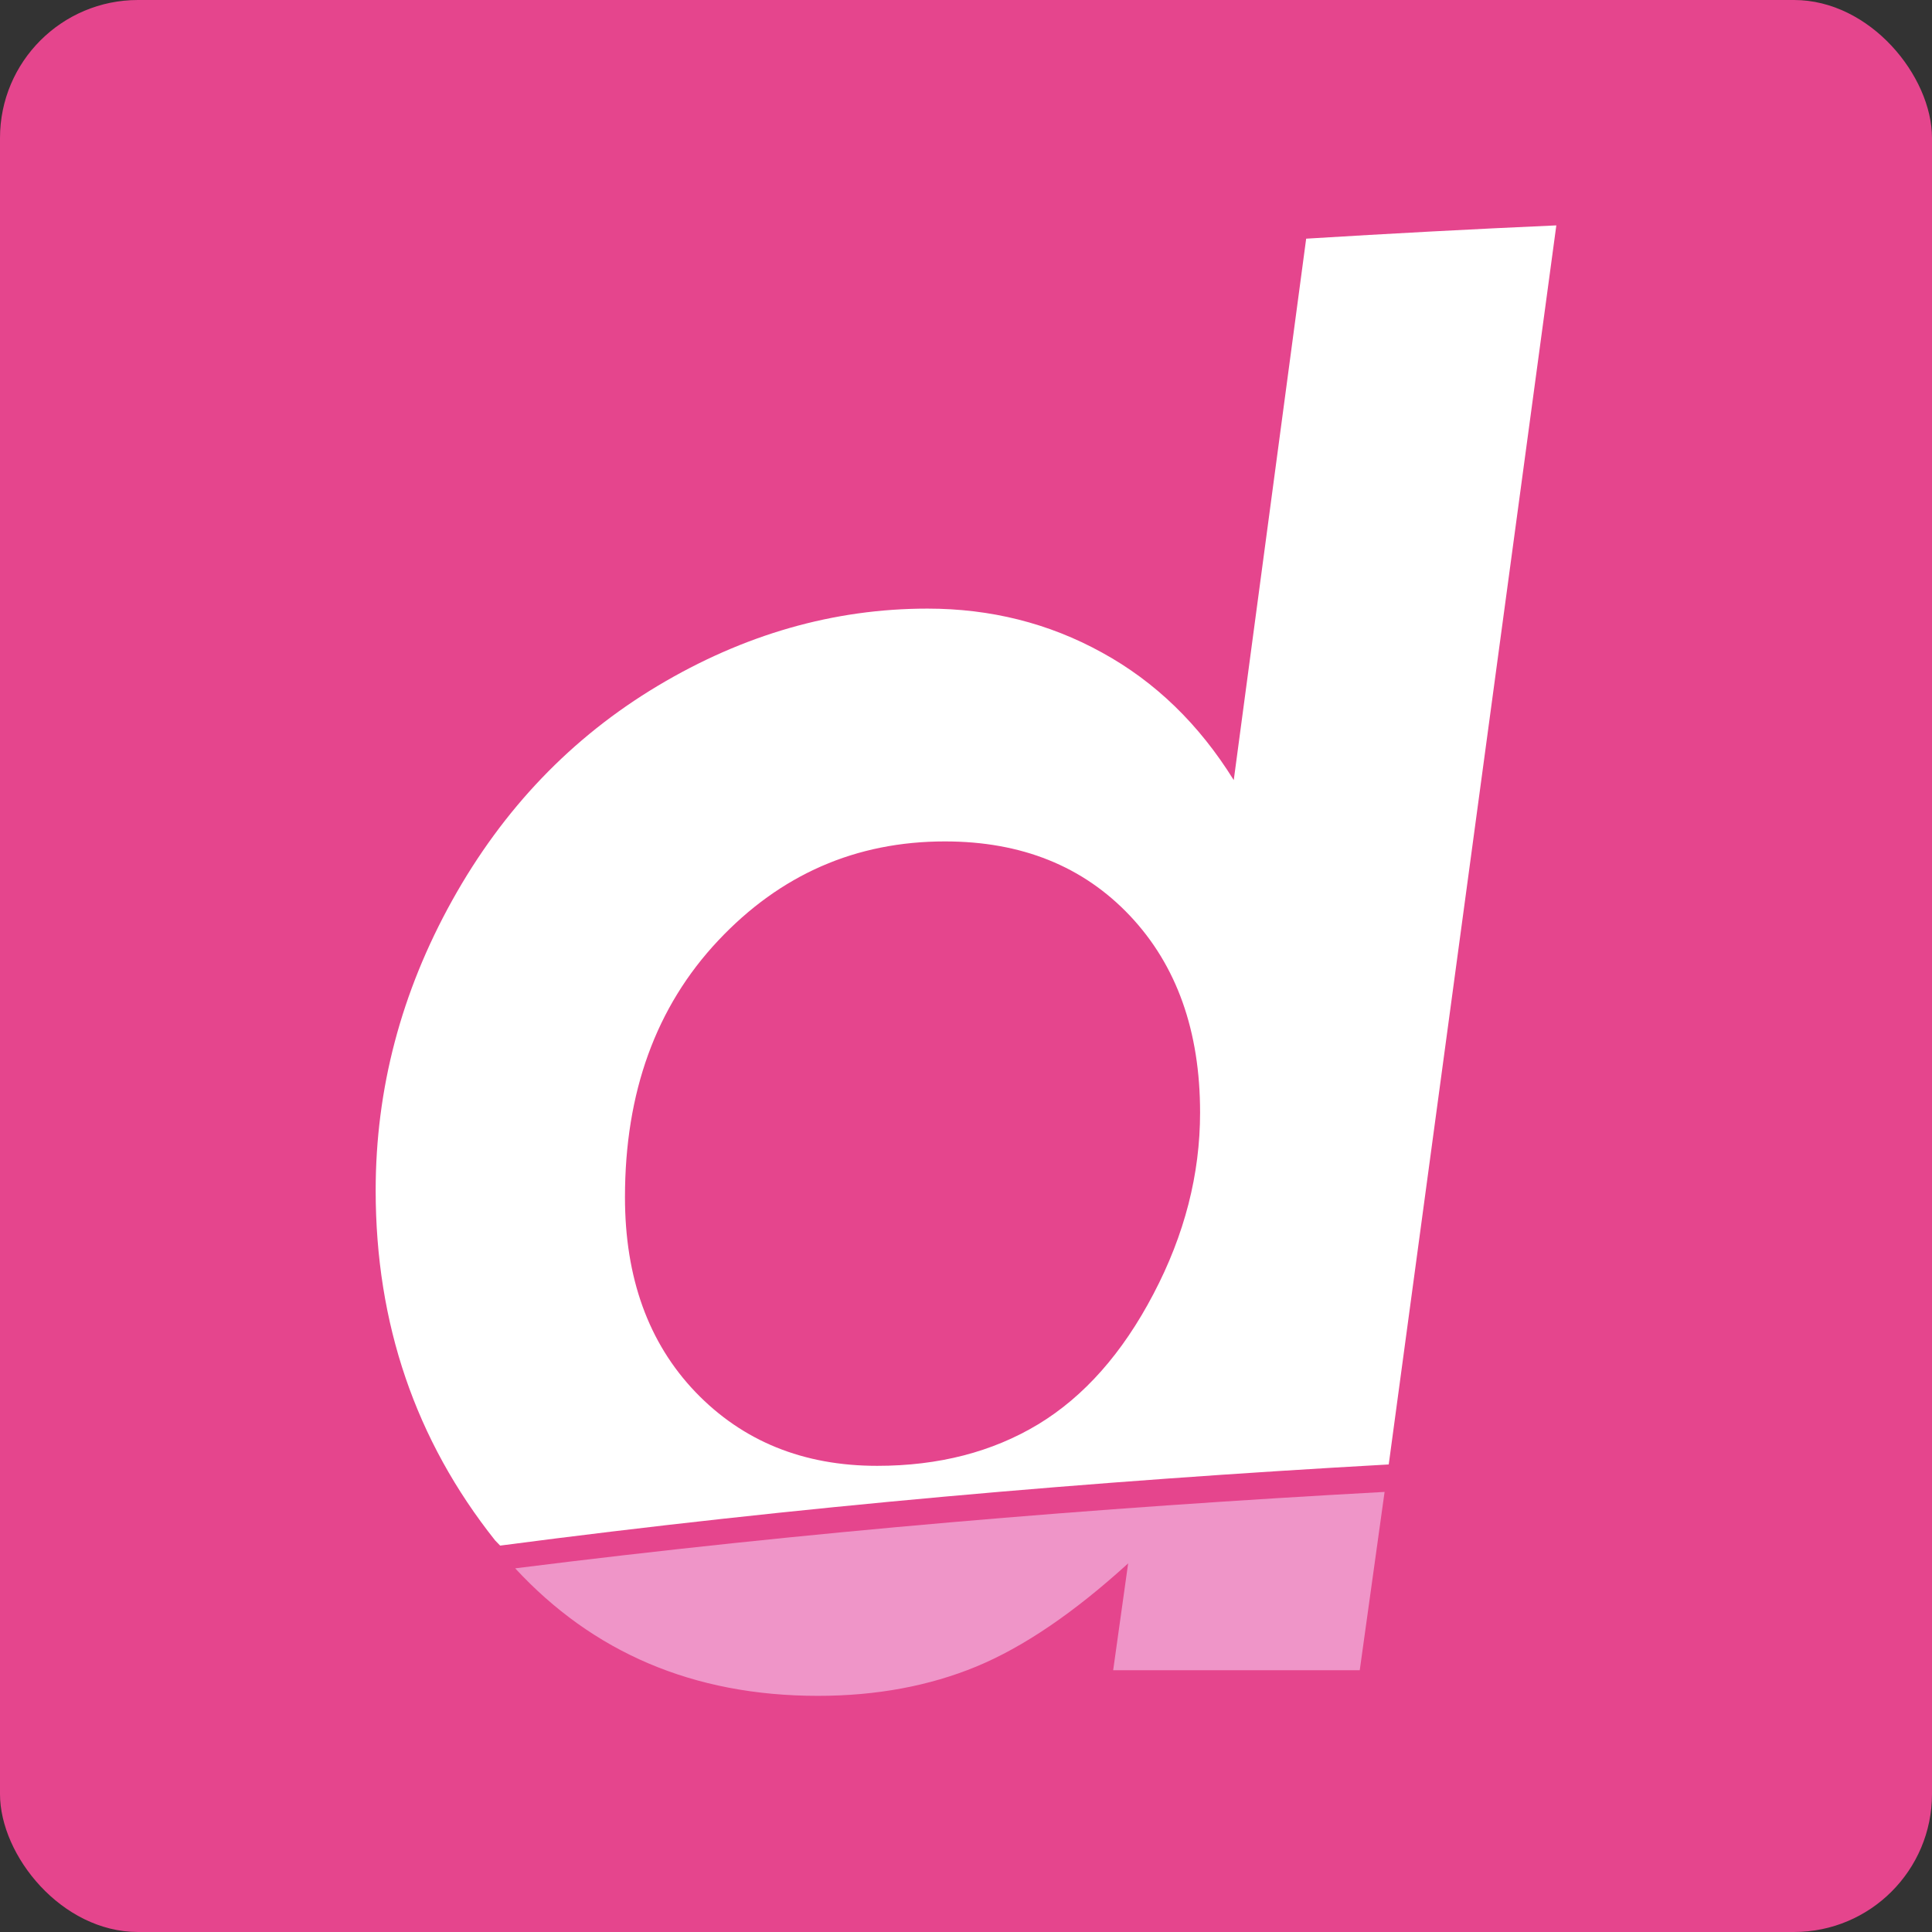 <svg xmlns="http://www.w3.org/2000/svg" width="56" height="56" viewBox="0 0 56 56">
  <rect x="0" y="0" width="56" height="56" fill="#333333" stroke="none"/>
  <g fill="none" fill-rule="evenodd">
    <rect width="56" height="56" fill="#E5458D" rx="4"/>
    <g transform="translate(10.889 6.533)">
      <path fill="#EF95C8" d="M12.82,42.622 C9.191,42.622 6.288,41.351 4.044,38.926 C12.438,37.87 20.838,37.169 29.244,36.711 L28.524,41.879 L21.377,41.879 L21.811,38.782 C20.24,40.213 18.77,41.211 17.408,41.774 C16.047,42.335 14.517,42.622 12.82,42.622"/>
      <path fill="#FFF" d="M22.545,30.972 C21.647,32.689 20.532,33.946 19.204,34.751 C17.875,35.553 16.319,35.955 14.537,35.955 C12.392,35.955 10.635,35.239 9.269,33.816 C7.906,32.391 7.226,30.505 7.226,28.168 C7.226,25.13 8.122,22.651 9.926,20.732 C11.727,18.815 13.92,17.856 16.501,17.856 C18.722,17.856 20.507,18.576 21.864,20.011 C23.219,21.447 23.896,23.35 23.896,25.715 C23.896,27.503 23.447,29.256 22.545,30.972 M26.971,0.385 L24.872,16.079 C23.866,14.458 22.595,13.226 21.05,12.38 C19.509,11.53 17.822,11.108 15.995,11.108 C13.274,11.108 10.666,11.858 8.175,13.347 C5.683,14.838 3.694,16.912 2.218,19.566 C0.736,22.231 0,25.033 0,27.974 C0,31.83 1.154,35.214 3.465,38.12 L3.608,38.267 C12.187,37.141 20.772,36.395 29.364,35.915 L34.222,0 C31.803,0.107 29.385,0.237 26.971,0.385"/>
    </g>
  </g>
</svg>
